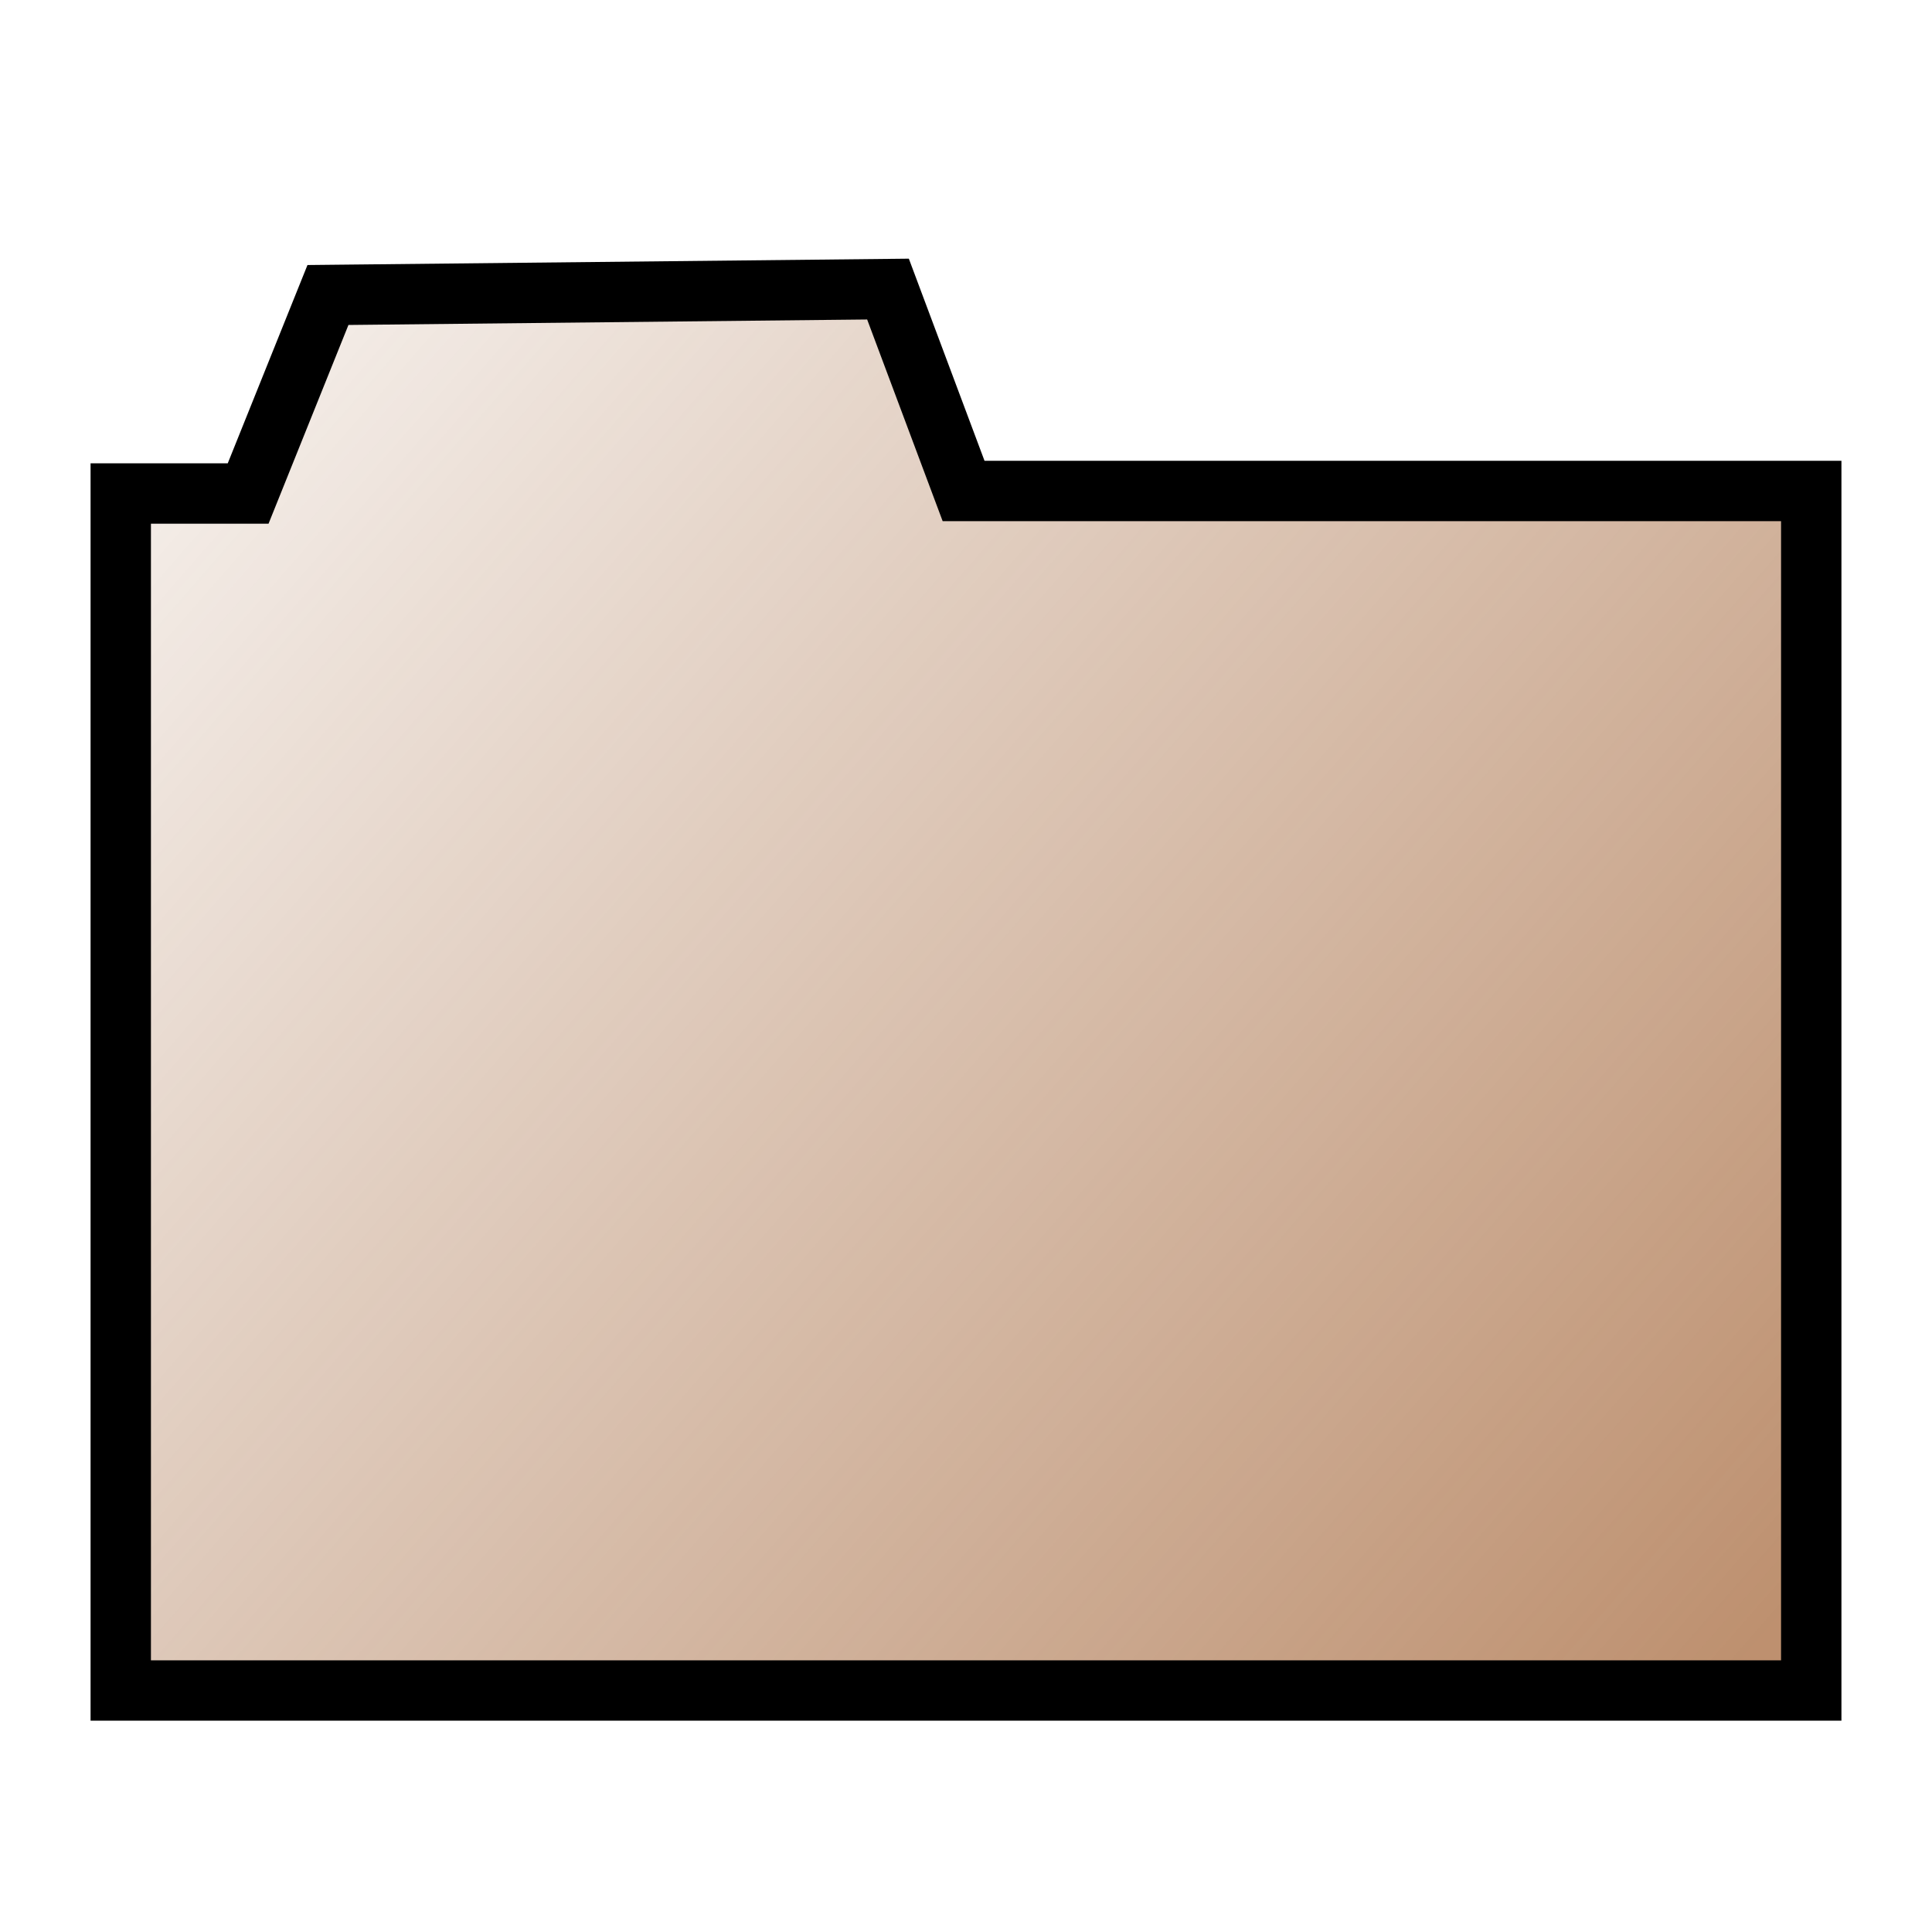 <?xml version="1.0" encoding="UTF-8" standalone="no"?>
<!-- Created with Inkscape (http://www.inkscape.org/) -->
<svg
   xmlns:ns="http://creativecommons.org/ns#"
   xmlns:dc="http://purl.org/dc/elements/1.1/"
   xmlns:cc="http://web.resource.org/cc/"
   xmlns:rdf="http://www.w3.org/1999/02/22-rdf-syntax-ns#"
   xmlns:svg="http://www.w3.org/2000/svg"
   xmlns="http://www.w3.org/2000/svg"
   xmlns:xlink="http://www.w3.org/1999/xlink"
   xmlns:sodipodi="http://sodipodi.sourceforge.net/DTD/sodipodi-0.dtd"
   xmlns:inkscape="http://www.inkscape.org/namespaces/inkscape"
   width="16px"
   height="16px"
   id="svg2383"
   sodipodi:version="0.32"
   inkscape:version="0.45.1"
   sodipodi:docname="icon_folder.svg"
   inkscape:output_extension="org.inkscape.output.svg.inkscape"
   inkscape:export-filename="/home/elmar/projekte/ImageMetadataViewer/src/de/elmar_baumann/imv/resource/icon_folder.png"
   inkscape:export-xdpi="90"
   inkscape:export-ydpi="90"
   sodipodi:docbase="/home/elmar/projekte/ImageMetadataViewer/src/de/elmar_baumann/imv/resource">
  <defs
     id="defs2385">
    <linearGradient
       id="linearGradient3141">
      <stop
         style="stop-color:#944a14;stop-opacity:0.612;"
         offset="0"
         id="stop3143" />
      <stop
         style="stop-color:#8b4513;stop-opacity:0;"
         offset="1"
         id="stop3145" />
    </linearGradient>
    <linearGradient
       id="linearGradient3193">
      <stop
         style="stop-color:#ecff31;stop-opacity:1;"
         offset="0"
         id="stop3195" />
      <stop
         style="stop-color:#d5ff08;stop-opacity:0;"
         offset="1"
         id="stop3197" />
    </linearGradient>
    <linearGradient
       id="linearGradient3177">
      <stop
         style="stop-color:#2eca00;stop-opacity:1;"
         offset="0"
         id="stop3179" />
      <stop
         style="stop-color:#aeff96;stop-opacity:0;"
         offset="1"
         id="stop3181" />
    </linearGradient>
    <linearGradient
       id="linearGradient3157">
      <stop
         style="stop-color:#aeff96;stop-opacity:1;"
         offset="0"
         id="stop3159" />
      <stop
         style="stop-color:#aeff96;stop-opacity:0;"
         offset="1"
         id="stop3161" />
    </linearGradient>
    <inkscape:perspective
       sodipodi:type="inkscape:persp3d"
       inkscape:vp_x="0 : 8 : 1"
       inkscape:vp_y="0 : 1000 : 0"
       inkscape:vp_z="16 : 8 : 1"
       inkscape:persp3d-origin="8 : 5.3333333 : 1"
       id="perspective2391" />
    <linearGradient
       inkscape:collect="always"
       xlink:href="#linearGradient3141"
       id="linearGradient3147"
       x1="14.646"
       y1="13.482"
       x2="0.016"
       y2="0.711"
       gradientUnits="userSpaceOnUse" />
  </defs>
  <sodipodi:namedview
     id="base"
     pagecolor="#ffffff"
     bordercolor="#666666"
     borderopacity="1.0"
     inkscape:pageopacity="0.0"
     inkscape:pageshadow="2"
     inkscape:zoom="20.4375"
     inkscape:cx="8"
     inkscape:cy="8"
     inkscape:current-layer="layer1"
     showgrid="true"
     inkscape:grid-bbox="true"
     inkscape:document-units="px"
     inkscape:window-width="1280"
     inkscape:window-height="867"
     inkscape:window-x="0"
     inkscape:window-y="0">
    <inkscape:grid
       type="xygrid"
       id="grid2393" />
  </sodipodi:namedview>
  <g
     id="layer1"
     inkscape:label="Layer 1"
     inkscape:groupmode="layer">
    <path
       style="opacity:1;fill:url(#linearGradient3147);fill-opacity:1.0;fill-rule:nonzero;stroke:#000000;stroke-width:0.5;stroke-linecap:square;stroke-linejoin:miter;stroke-miterlimit:4;stroke-dasharray:none;stroke-opacity:1"
       d="M 1,14 L 15,14 L 15,4.066 L 7.98,4.066 L 7.354,2.394 L 2.716,2.443 L 2.055,4.087 L 1,4.087 L 1,14 z"
       id="path3175"
       sodipodi:nodetypes="ccccccccc"
       inkscape:export-xdpi="90"
       inkscape:export-ydpi="90" />
  </g>
  <g
     inkscape:groupmode="layer"
     id="layer2"
     inkscape:label="2" />
</svg>
